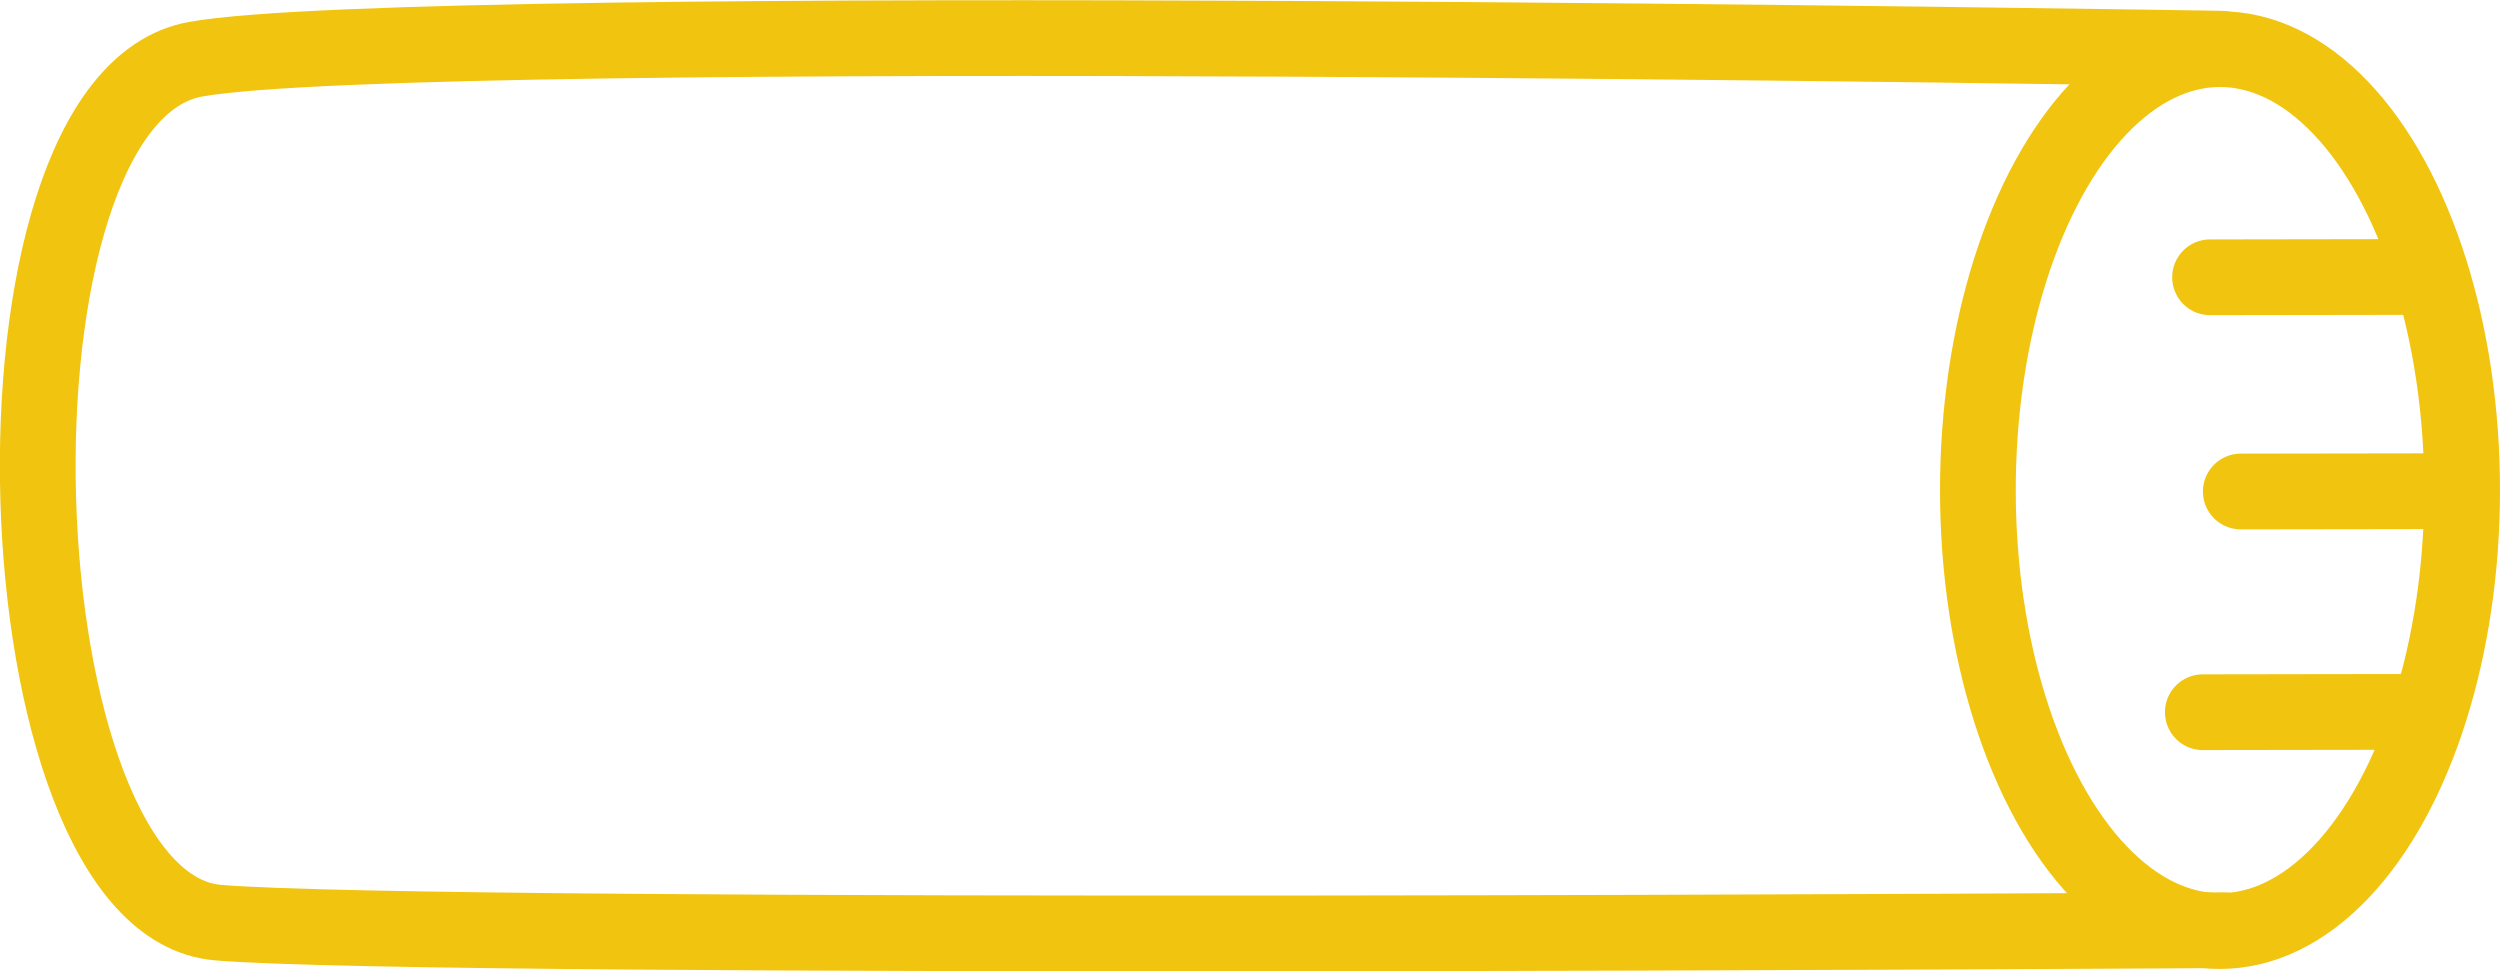 <?xml version="1.0" encoding="UTF-8"?>
<svg width="23.108mm" height="8.976mm" version="1.1" viewBox="0 0 23.108 8.976" xmlns="http://www.w3.org/2000/svg"><g transform="translate(-4.537,-152.93)" fill="none" stroke="#f1c40f" stroke-linecap="round"><path d="m25.065 153.38s-16.622-.275-18.718.097c-2.096.372-1.857 7.809.206 7.981s18.54.07 18.54.07" opacity=".997" stroke-width=".7"/><ellipse cx="25.057" cy="157.46" rx="2.238" ry="4.076" opacity=".998" stroke-dashoffset="18.898" stroke-width=".7"/><g stroke-width=".7"><path d="m26.918 155.49-1.953.003"/><path d="m27.202 157.47-1.953.003"/><path d="m26.851 159.51-1.953.003"/></g></g></svg>

